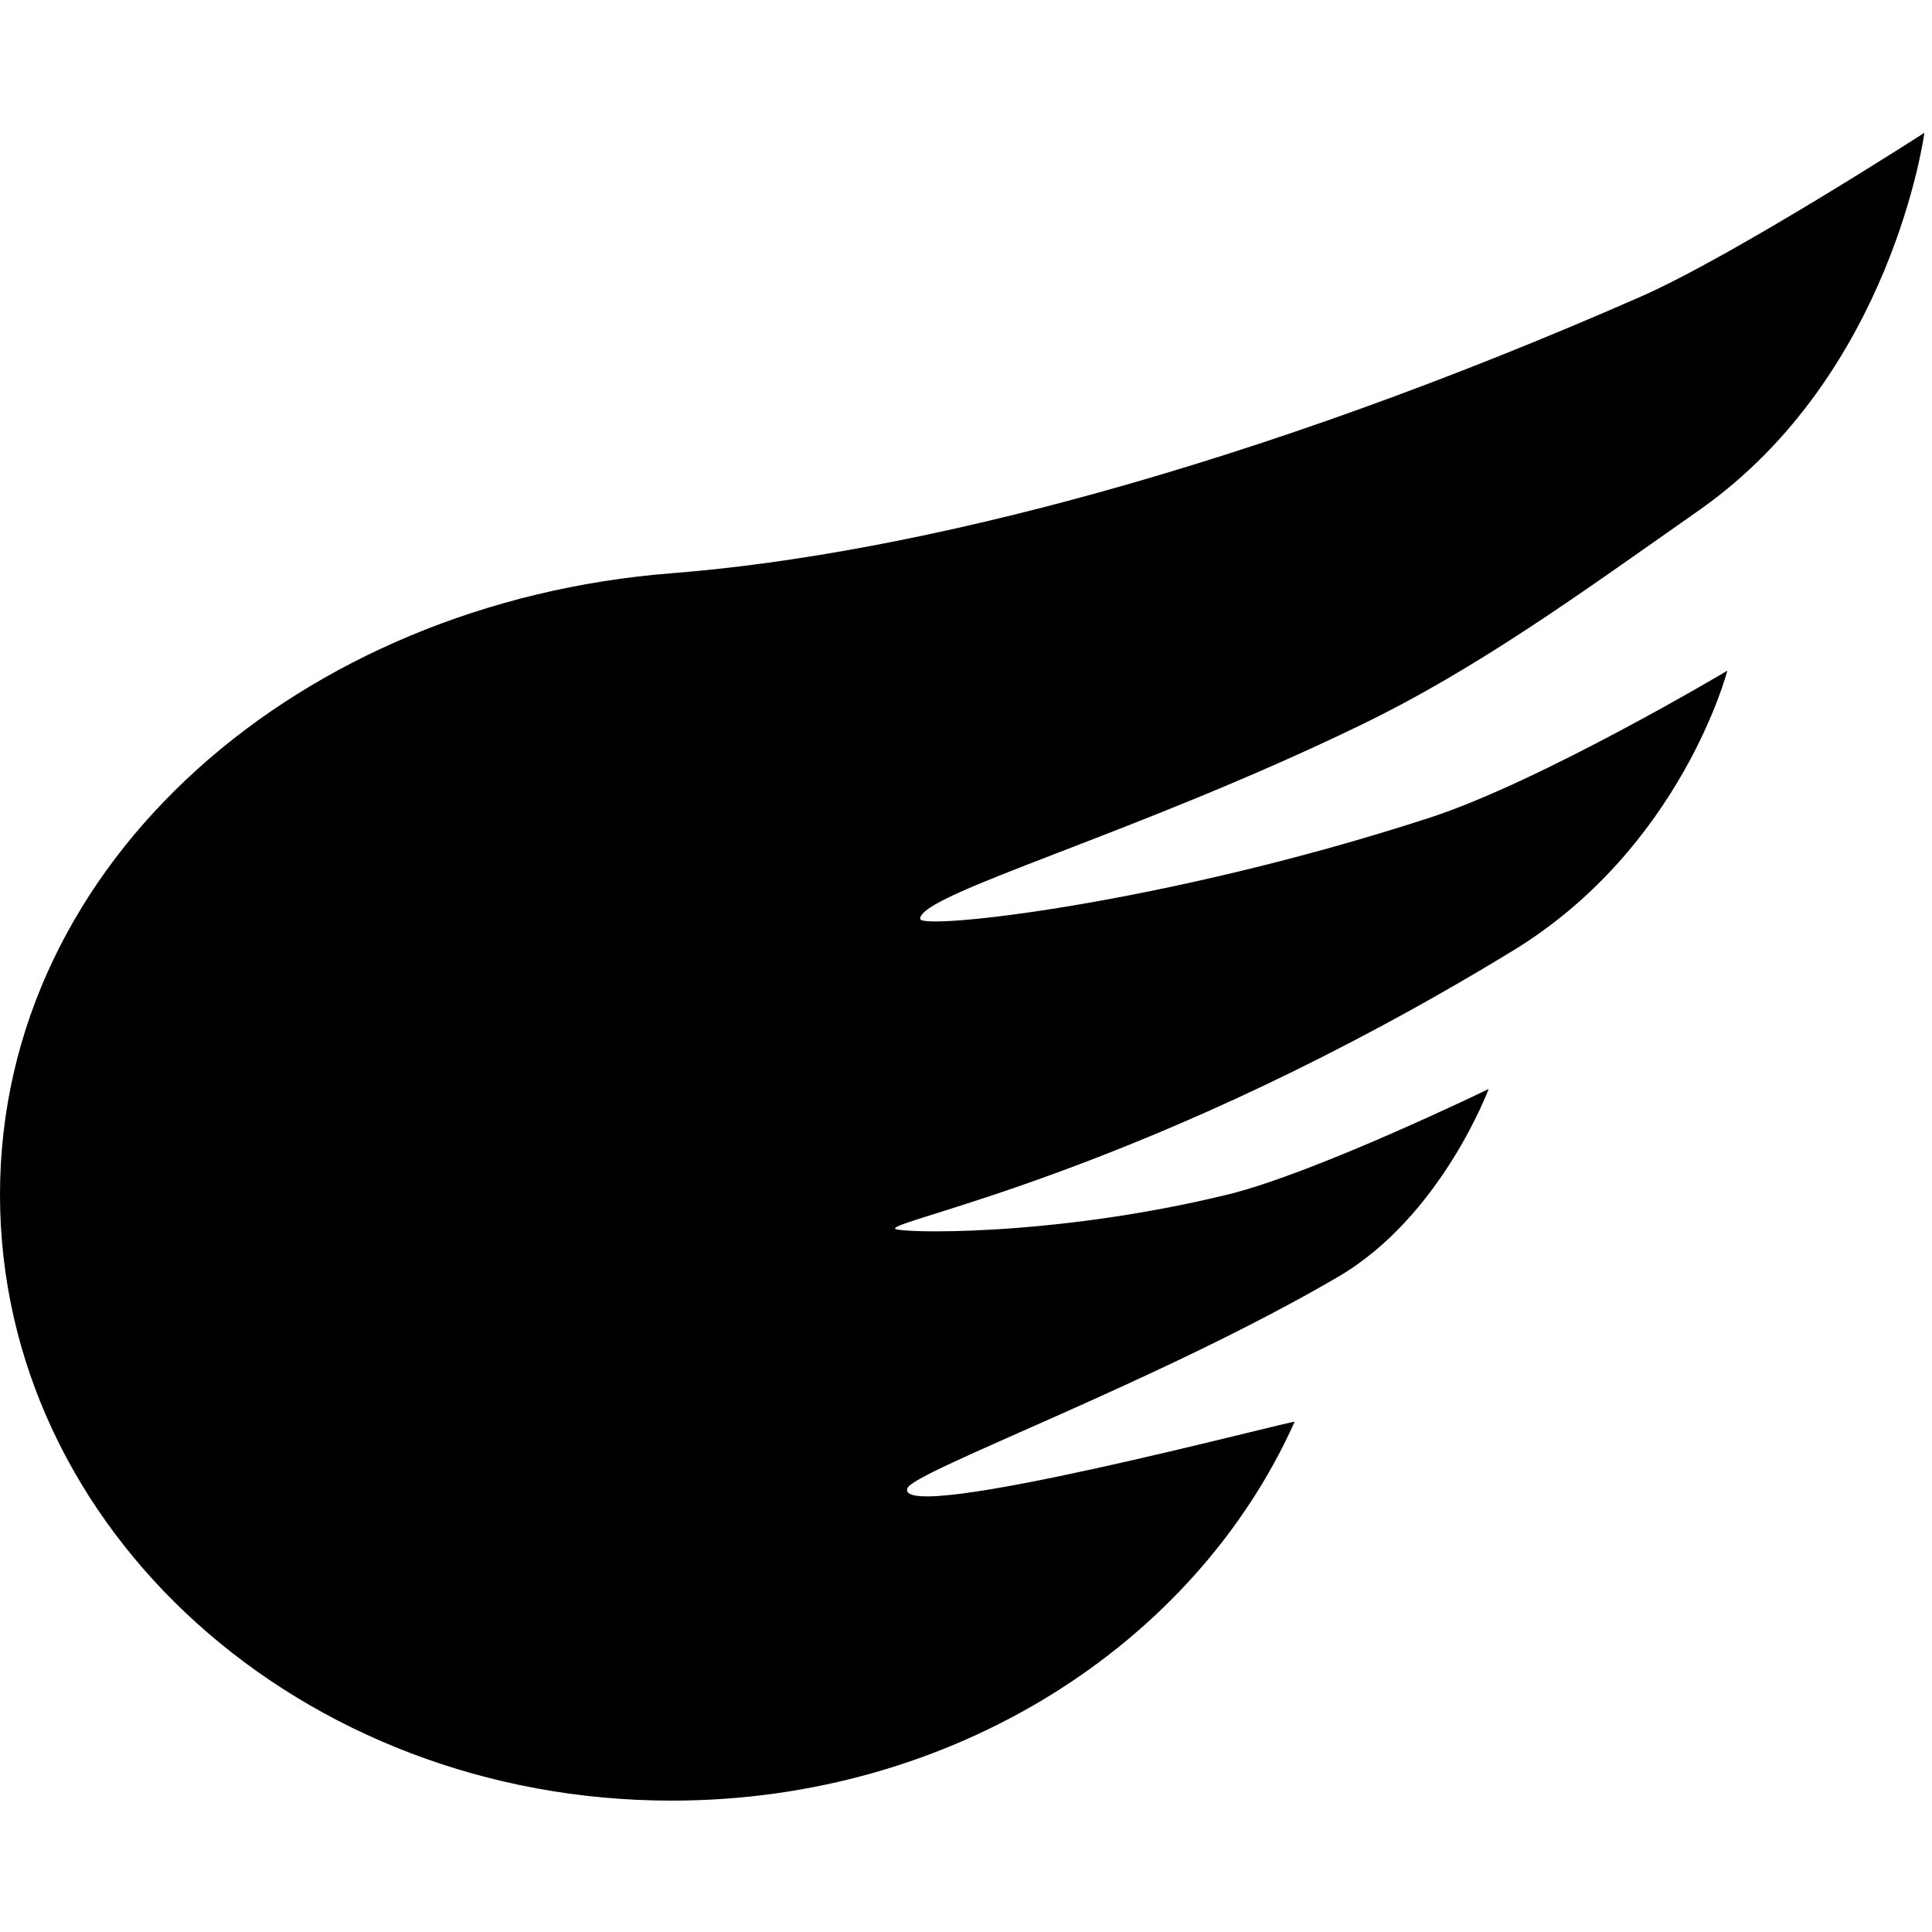 <svg width="124" height="124" viewBox="0 0 124 124" fill="none" xmlns="http://www.w3.org/2000/svg">
<g clip-path="url(#clip0_606_15)">
<path fill-rule="evenodd" clip-rule="evenodd" d="M43.111 115.568C61.205 115.568 76.695 105.512 83.09 91.257C83.168 91.083 57.415 97.949 58.236 95.522C58.603 94.438 74.389 88.671 85.891 81.945C92.501 78.079 95.545 69.894 95.545 69.894C95.545 69.894 84.408 75.302 78.778 76.673C67.433 79.438 57.445 79.14 57.445 78.852C57.445 78.229 74.029 75.078 97.078 61.032C107.92 54.426 110.865 43.046 110.865 43.046C110.865 43.046 98.945 50.146 91.739 52.49C74.651 58.048 59.058 59.724 59.058 58.971C59.058 57.361 72.781 53.587 87.33 46.537C94.895 42.872 101.447 38.083 109.039 32.757C121.462 24.043 123.511 8.524 123.511 8.524C123.511 8.524 111.259 16.427 105.279 19.052C80.606 29.881 58.82 35.562 43.111 36.791C19.399 38.648 0 55.193 0 76.673C0 98.154 19.302 115.568 43.111 115.568Z" fill="black"/>
</g>
<defs>
<clipPath id="clip0_606_15">
<rect width="123.512" height="123.512" fill="white" transform="translate(0 0.323)"/>
</clipPath>
</defs>
</svg>
